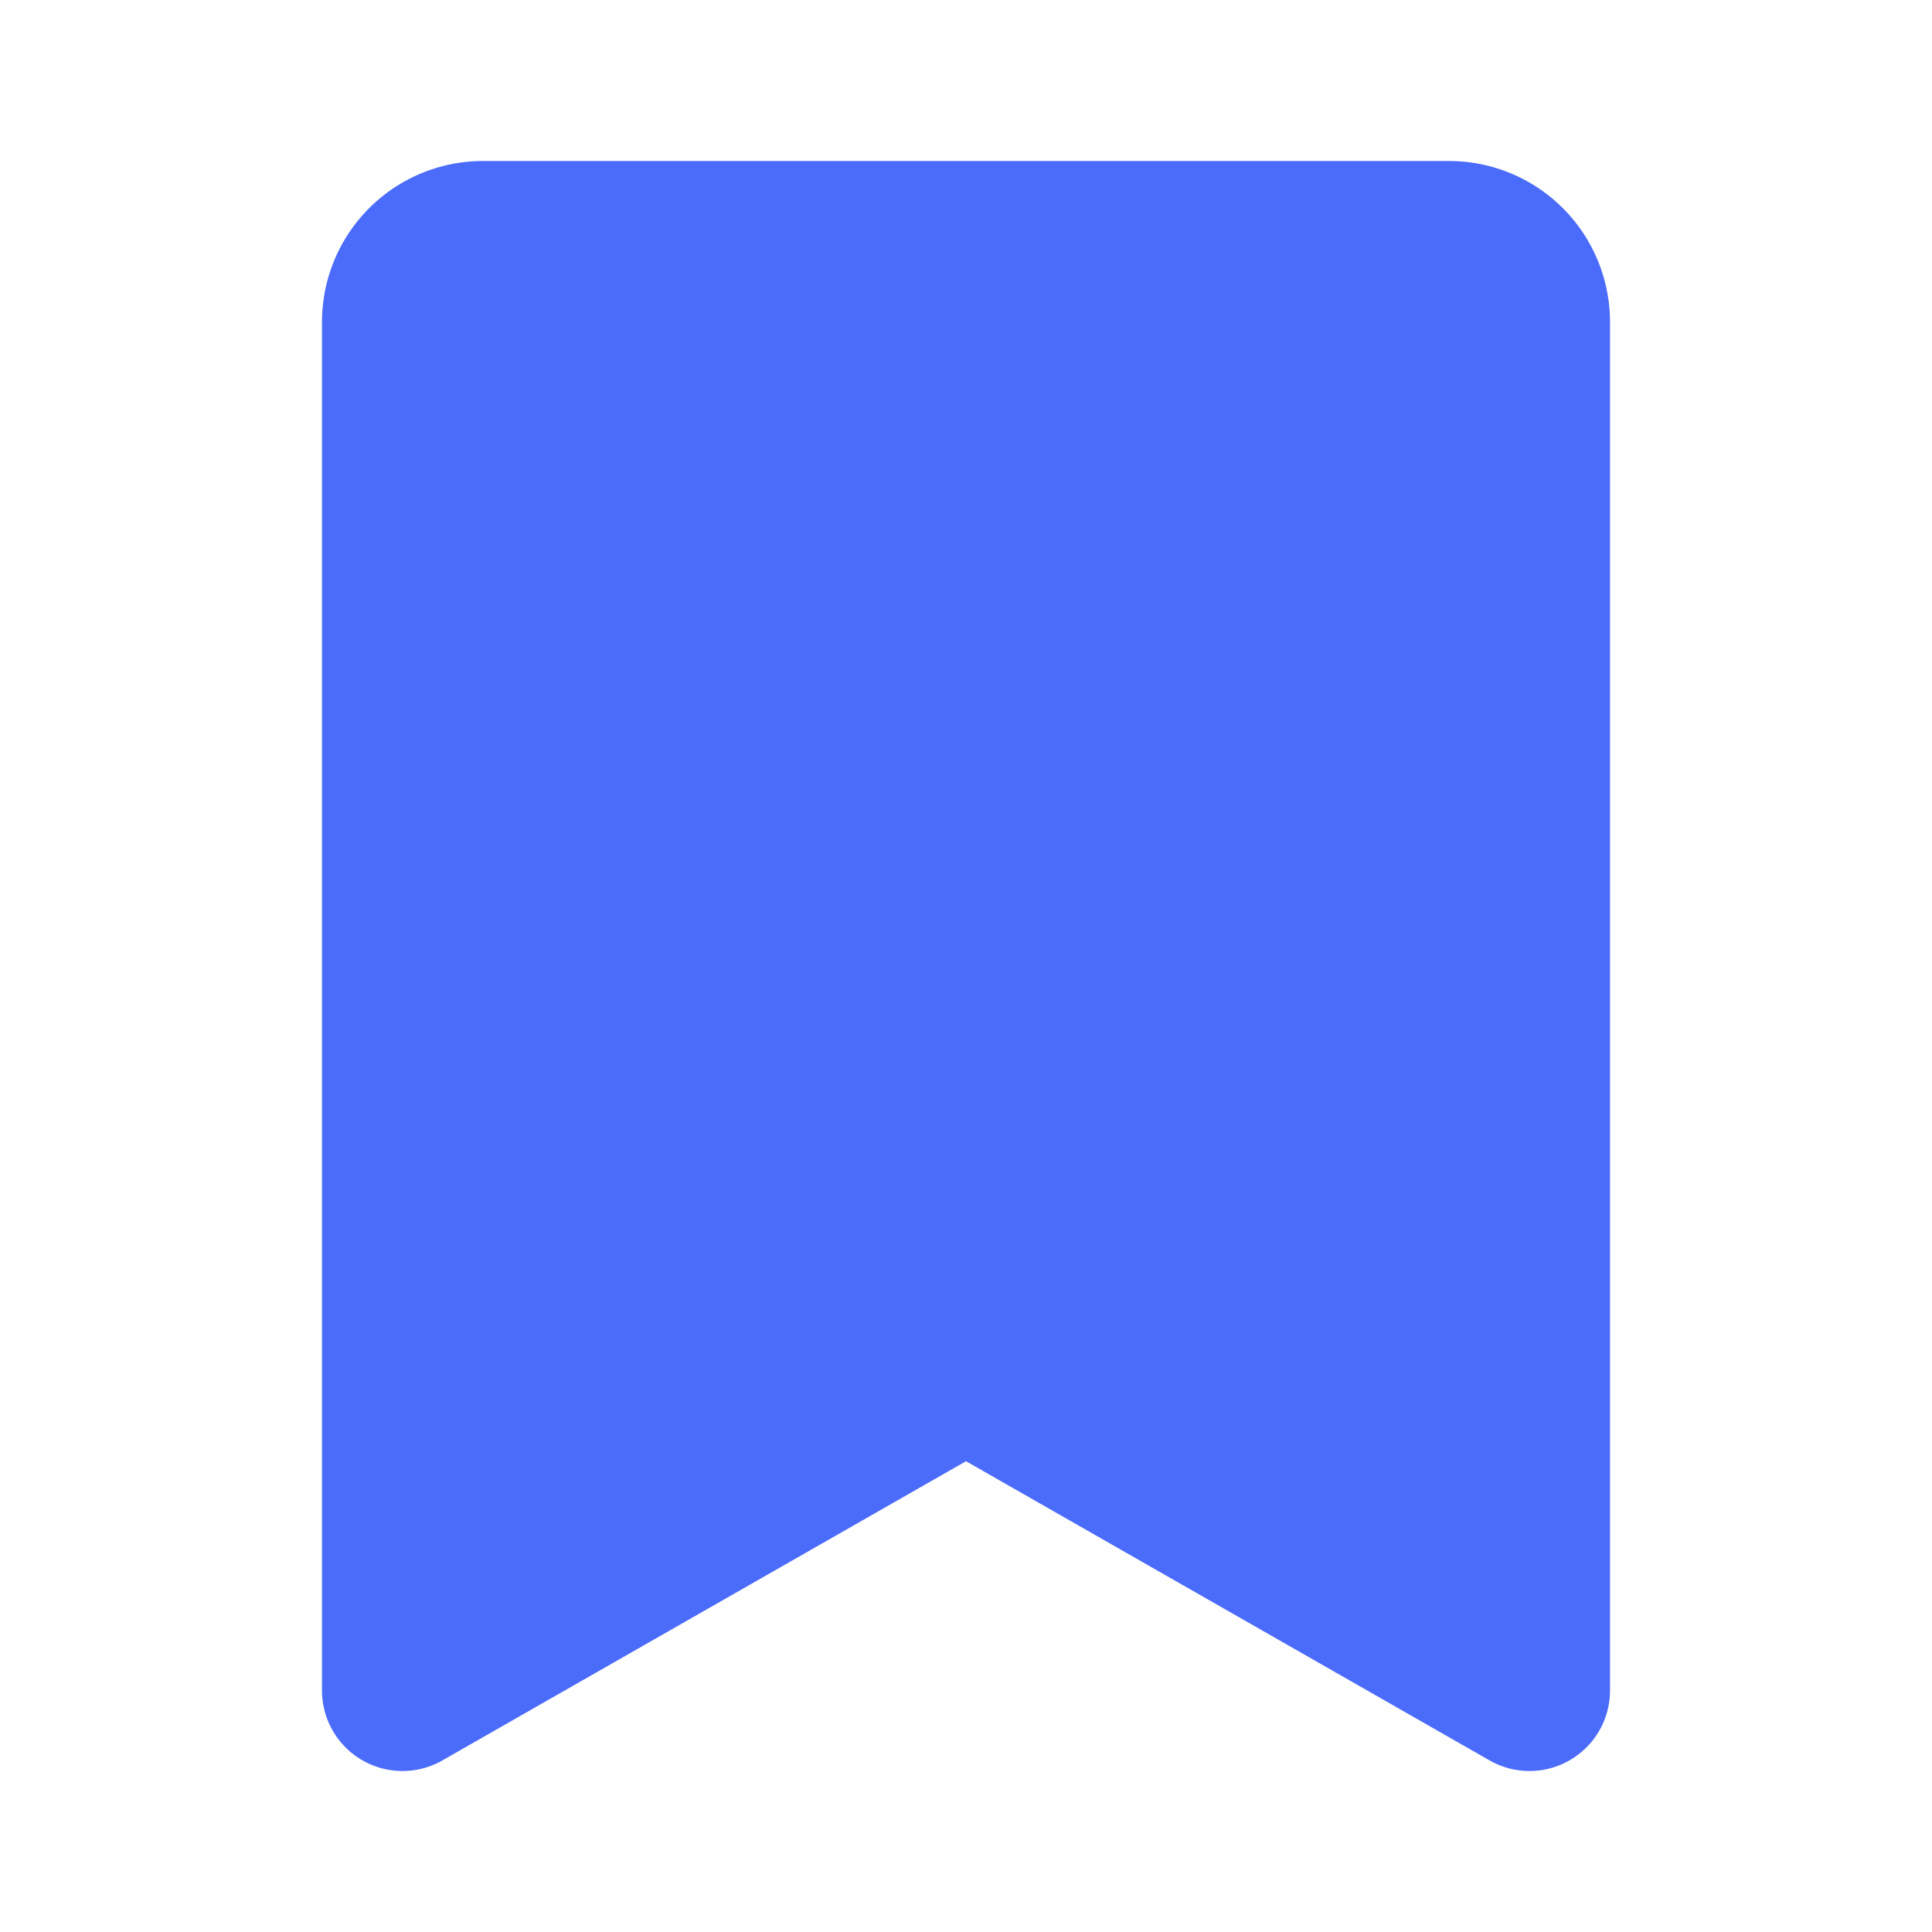 <?xml version="1.0" encoding="utf-8"?>
<!-- License: PD. Made by Mary Akveo: https://maryakveo.com/ -->
<svg fill="#000000" width="40px" height="40px" viewBox="0 0 24 24" id="bookmark" data-name="Line Color" xmlns="http://www.w3.org/2000/svg" class="icon line-color"><path id="primary" d="M12,17,5,21V4A1,1,0,0,1,6,3H18a1,1,0,0,1,1,1V21Z" style="fill: #4b6bfb; stroke: #4b6bfb; stroke-linecap: round; stroke-linejoin: round; stroke-width: 2;"></path></svg>